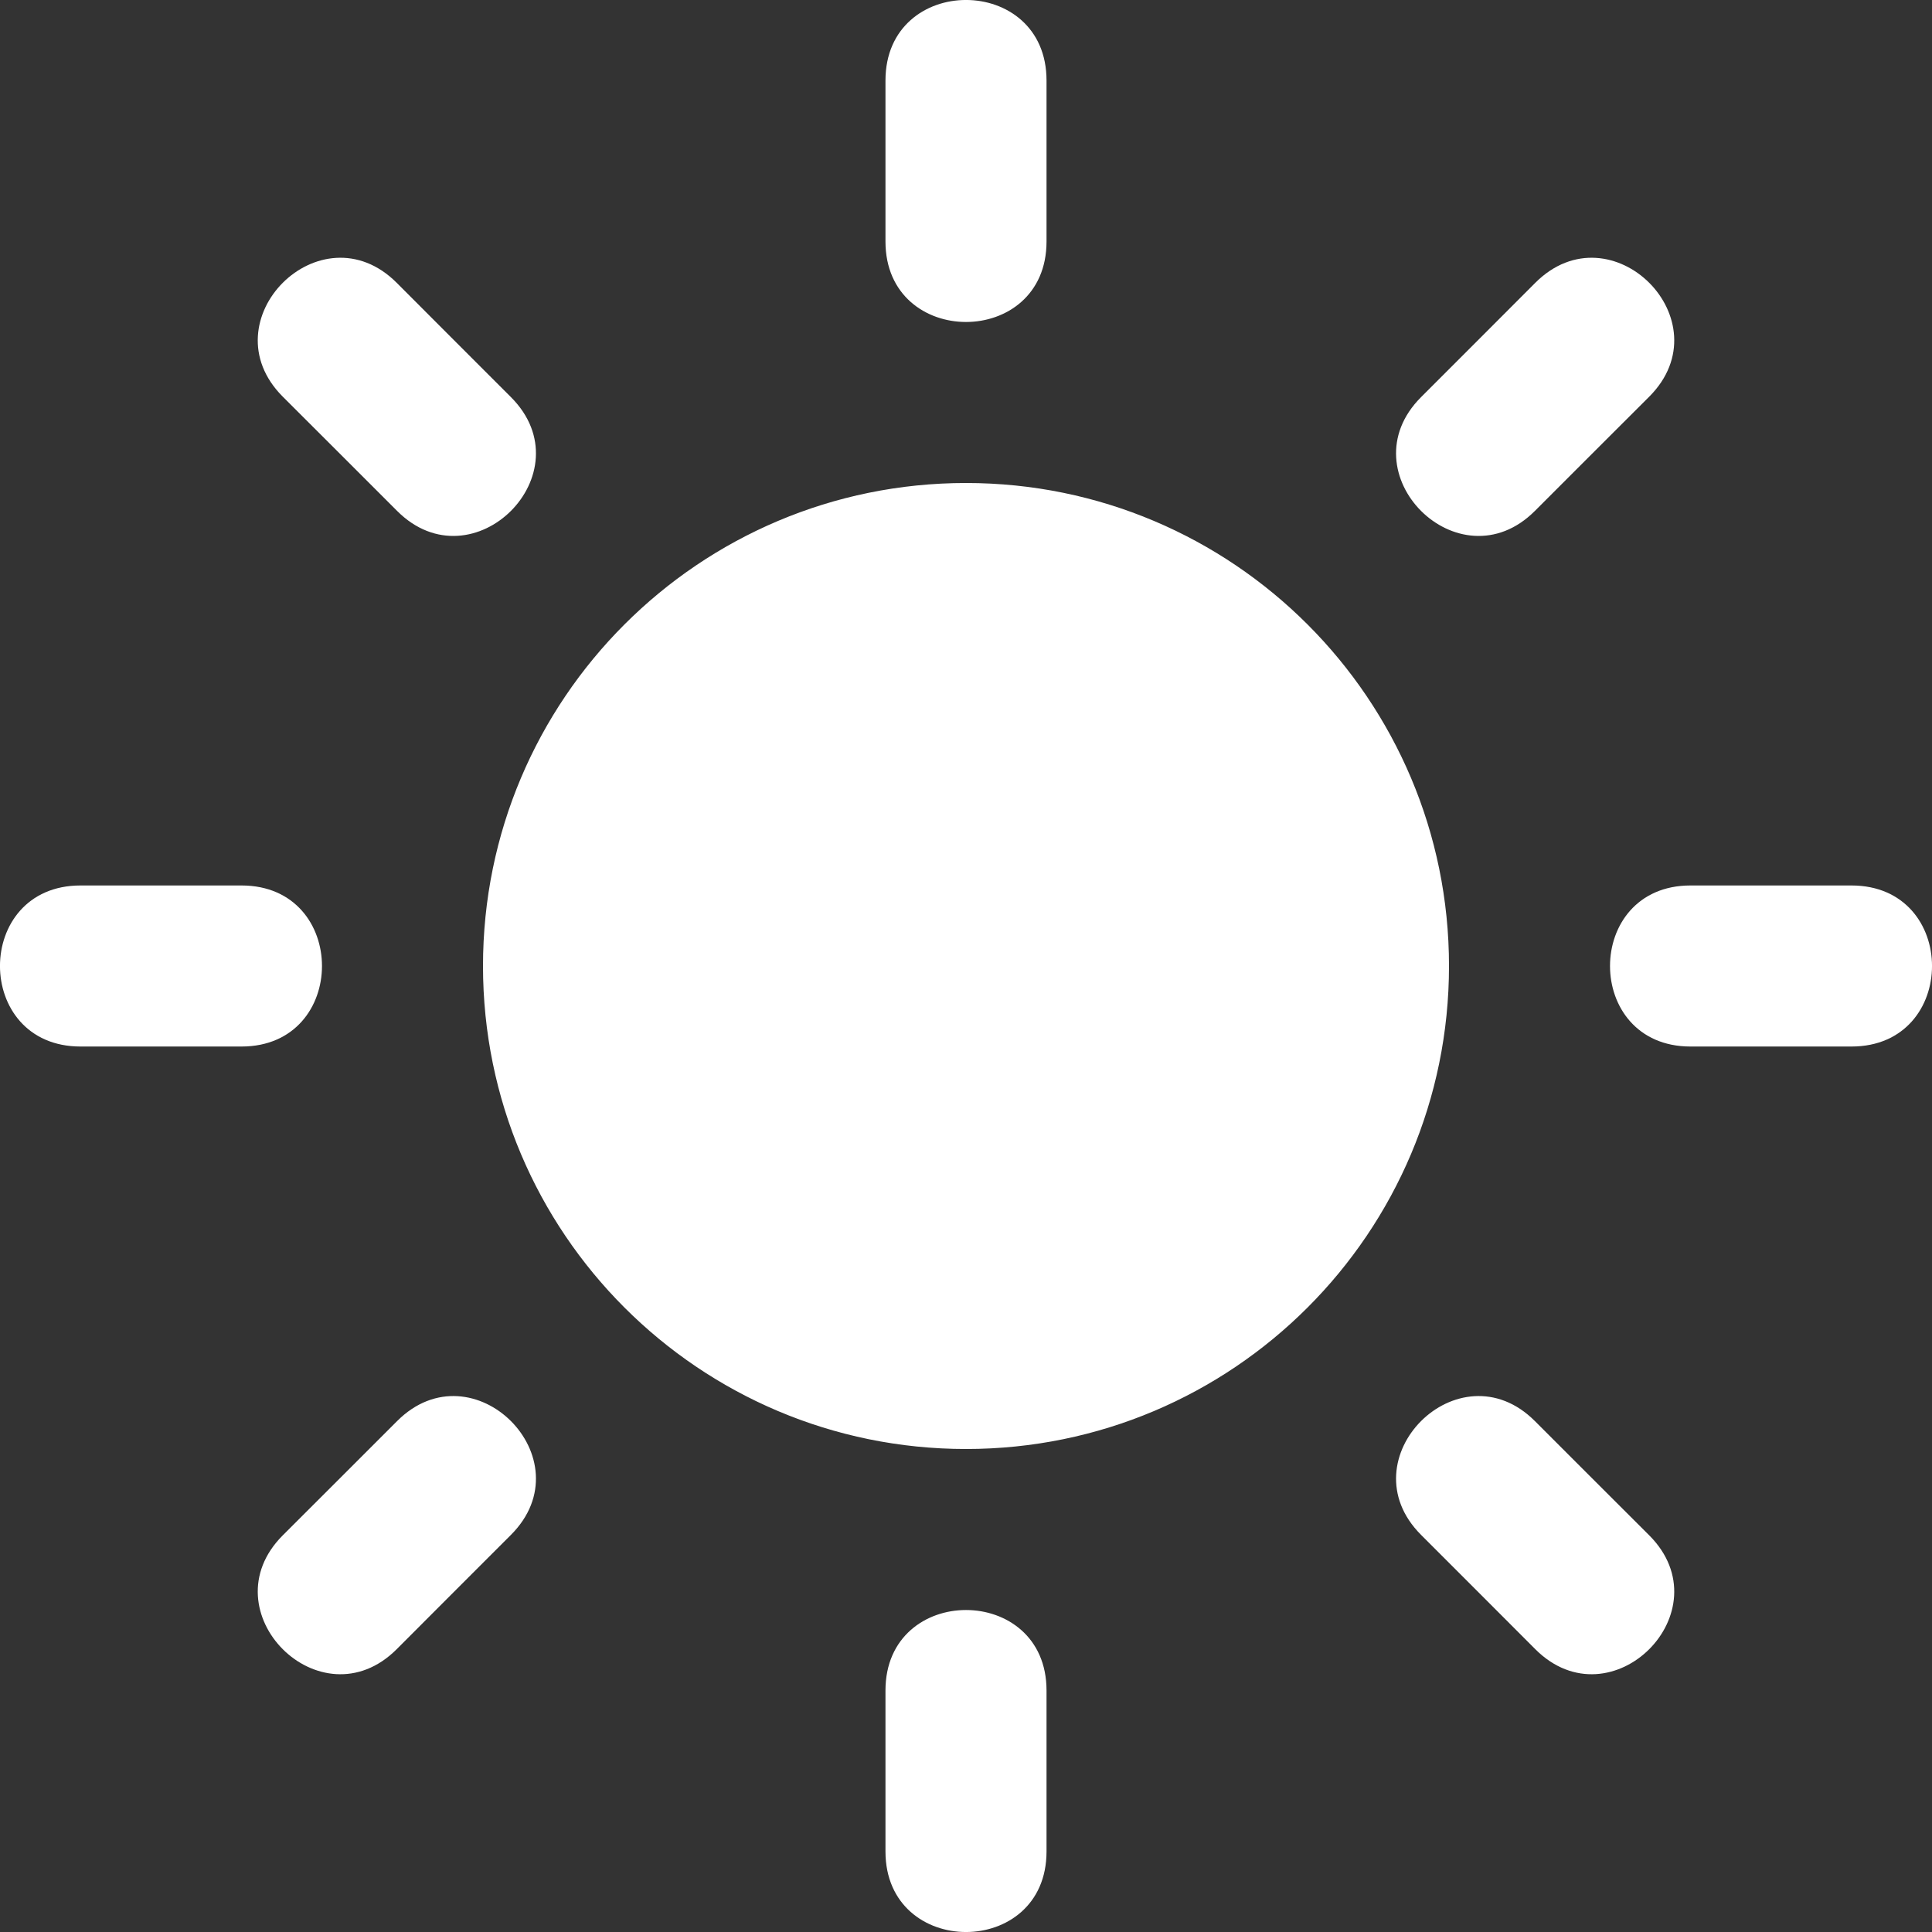 <?xml version="1.0" encoding="UTF-8"?>
<svg width="22px" height="22px" viewBox="0 0 22 22" version="1.1" xmlns="http://www.w3.org/2000/svg" xmlns:xlink="http://www.w3.org/1999/xlink">
    <rect x="0" y="0" width="22" height="22" fill="#333333" stroke="none"/>
    <!-- Generator: Sketch 51.3 (57544) - http://www.bohemiancoding.com/sketch -->
    <title>Combined-Shape</title>
    <desc>Created with Sketch.</desc>
    <defs></defs>
    <g id="Page-1" stroke="none" stroke-width="1" fill="none" fill-rule="evenodd">
        <g id="light-mode-ic" fill="#FFFFFF" fill-rule="nonzero">
            <path d="M18.129,5.167 L16.833,3.871 L18.129,5.167 Z M16.833,3.871 C17.697,3.007 18.993,4.303 18.129,5.167 L17.478,5.818 C16.614,6.682 15.318,5.386 16.182,4.522 L16.833,3.871 L17.483,3.22 C18.348,2.356 19.644,3.652 18.78,4.517 L18.129,5.167 C17.265,6.032 15.968,4.735 16.833,3.871 Z M5.167,18.129 L3.871,16.833 L5.167,18.129 Z M5.167,18.129 L4.517,18.78 C3.652,19.644 2.356,18.348 3.22,17.483 L3.871,16.833 L4.522,16.182 C5.386,15.318 6.682,16.614 5.818,17.478 L5.167,18.129 C4.303,18.993 3.007,17.697 3.871,16.833 C4.735,15.968 6.032,17.265 5.167,18.129 Z M20.167,11.917 L20.167,10.083 L20.167,11.917 Z M20.167,10.083 C21.389,10.083 21.389,11.917 20.167,11.917 L19.25,11.917 C18.028,11.917 18.028,10.083 19.25,10.083 L20.167,10.083 L21.083,10.083 C22.306,10.083 22.306,11.917 21.083,11.917 L20.167,11.917 C18.944,11.917 18.944,10.083 20.167,10.083 Z M1.833,11.917 L1.833,10.083 L1.833,11.917 Z M1.833,10.083 C3.056,10.083 3.056,11.917 1.833,11.917 L0.917,11.917 C-0.306,11.917 -0.306,10.083 0.917,10.083 L1.833,10.083 L2.75,10.083 C3.972,10.083 3.972,11.917 2.75,11.917 L1.833,11.917 C0.611,11.917 0.611,10.083 1.833,10.083 Z M16.833,18.129 L18.129,16.833 L16.833,18.129 Z M18.129,16.833 C18.993,17.697 17.697,18.993 16.833,18.129 L16.182,17.478 C15.318,16.614 16.614,15.318 17.478,16.182 L18.129,16.833 L18.78,17.483 C19.644,18.348 18.348,19.644 17.483,18.78 L16.833,18.129 C15.968,17.265 17.265,15.968 18.129,16.833 Z M3.871,5.167 L5.167,3.871 L3.871,5.167 Z M5.167,3.871 C6.032,4.735 4.735,6.032 3.871,5.167 L3.22,4.517 C2.356,3.652 3.652,2.356 4.517,3.22 L5.167,3.871 L5.818,4.522 C6.682,5.386 5.386,6.682 4.522,5.818 L3.871,5.167 C3.007,4.303 4.303,3.007 5.167,3.871 Z M10.083,20.167 L11.917,20.167 L10.083,20.167 Z M11.917,20.167 C11.917,21.389 10.083,21.389 10.083,20.167 L10.083,19.25 C10.083,18.028 11.917,18.028 11.917,19.25 L11.917,20.167 L11.917,21.083 C11.917,22.306 10.083,22.306 10.083,21.083 L10.083,20.167 C10.083,18.944 11.917,18.944 11.917,20.167 Z M10.083,1.833 L11.917,1.833 L10.083,1.833 Z M11.917,1.833 C11.917,3.056 10.083,3.056 10.083,1.833 L10.083,0.917 C10.083,-0.306 11.917,-0.306 11.917,0.917 L11.917,1.833 L11.917,2.75 C11.917,3.972 10.083,3.972 10.083,2.75 L10.083,1.833 C10.083,0.611 11.917,0.611 11.917,1.833 Z M11,16.5 C7.962,16.5 5.5,14.038 5.5,11 C5.5,7.962 7.962,5.5 11,5.5 C14.038,5.5 16.5,7.962 16.5,11 C16.5,14.038 14.038,16.5 11,16.5 Z" id="Combined-Shape"></path>
        </g>
    </g>
</svg>